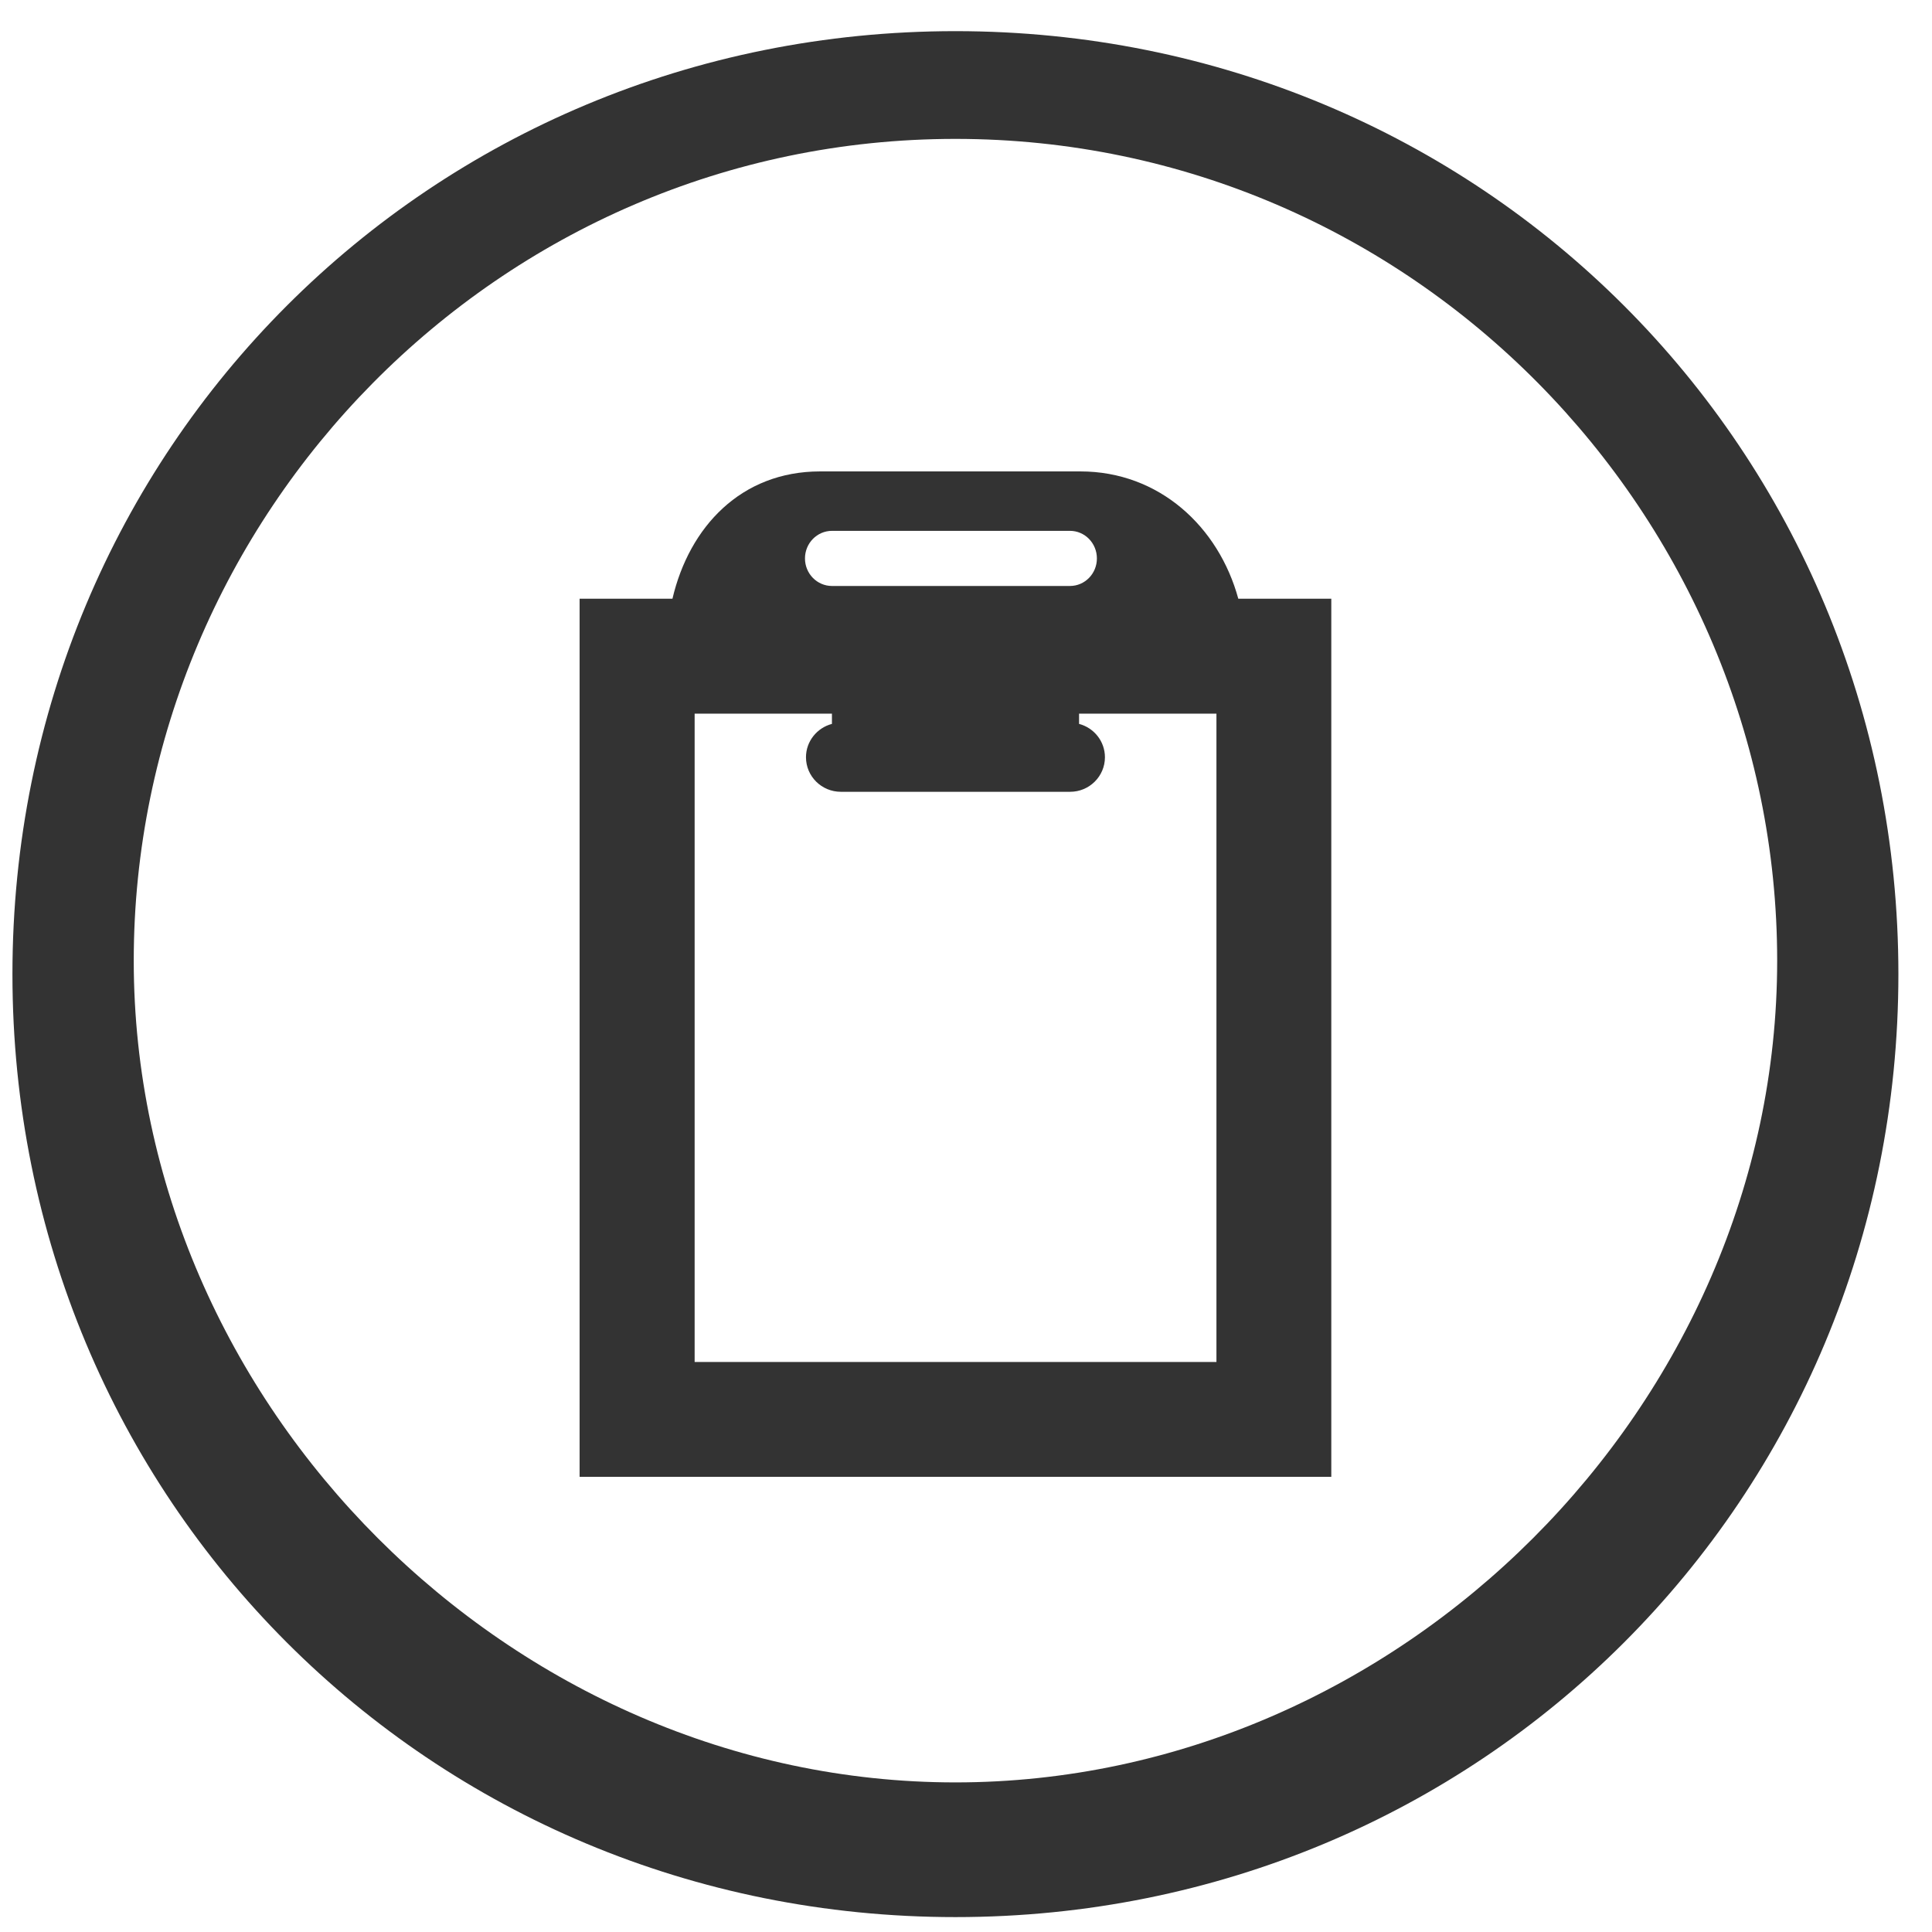 <?xml version="1.0" standalone="no"?><!DOCTYPE svg PUBLIC "-//W3C//DTD SVG 1.1//EN" "http://www.w3.org/Graphics/SVG/1.1/DTD/svg11.dtd"><svg t="1571047012440" class="icon" viewBox="0 0 1024 1024" version="1.1" xmlns="http://www.w3.org/2000/svg" p-id="2853" xmlns:xlink="http://www.w3.org/1999/xlink" width="200" height="200"><defs><style type="text/css"></style></defs><path d="M506.39 1016.102c-278.429 0-499.797-221.367-499.797-499.796C6.593 237.833 227.961 16.51 506.39 16.51c278.474 0 499.797 221.323 499.797 499.797 0 278.429-221.323 499.796-499.797 499.796z m0-942.487c-242.754 0-435.503 199.915-435.503 435.547 0 235.611 199.892 435.547 435.503 435.547 235.61 0 435.548-199.935 435.548-435.547 0-235.632-192.793-435.547-435.548-435.547z" fill="#333333" p-id="2854"></path><path d="M440.987 310.58h126.104c7.897 0 14.287-6.523 14.287-14.598 0-8.097-6.39-14.62-14.287-14.62H440.987c-7.899 0-14.332 6.523-14.332 14.62 0 8.075 6.433 14.598 14.332 14.598z m130.94 73.101c7.897 2.085 13.71 9.207 13.71 17.683 0 10.116-8.297 18.303-18.414 18.303H445.646c-10.161 0-18.46-8.187-18.46-18.303 0-8.475 5.858-15.598 13.756-17.683v-5.435h-72.77v343.632h276.566V378.246h-72.813v5.435h0.002z m133.69 399.074H307.207V317.324h49.208c8.918-38.048 36.34-67.466 78.27-67.466H572.59c41.886 0 73.345 29.418 83.729 67.466h49.295v465.43h0.001z m0 0" fill="#333333" p-id="2855"></path></svg>